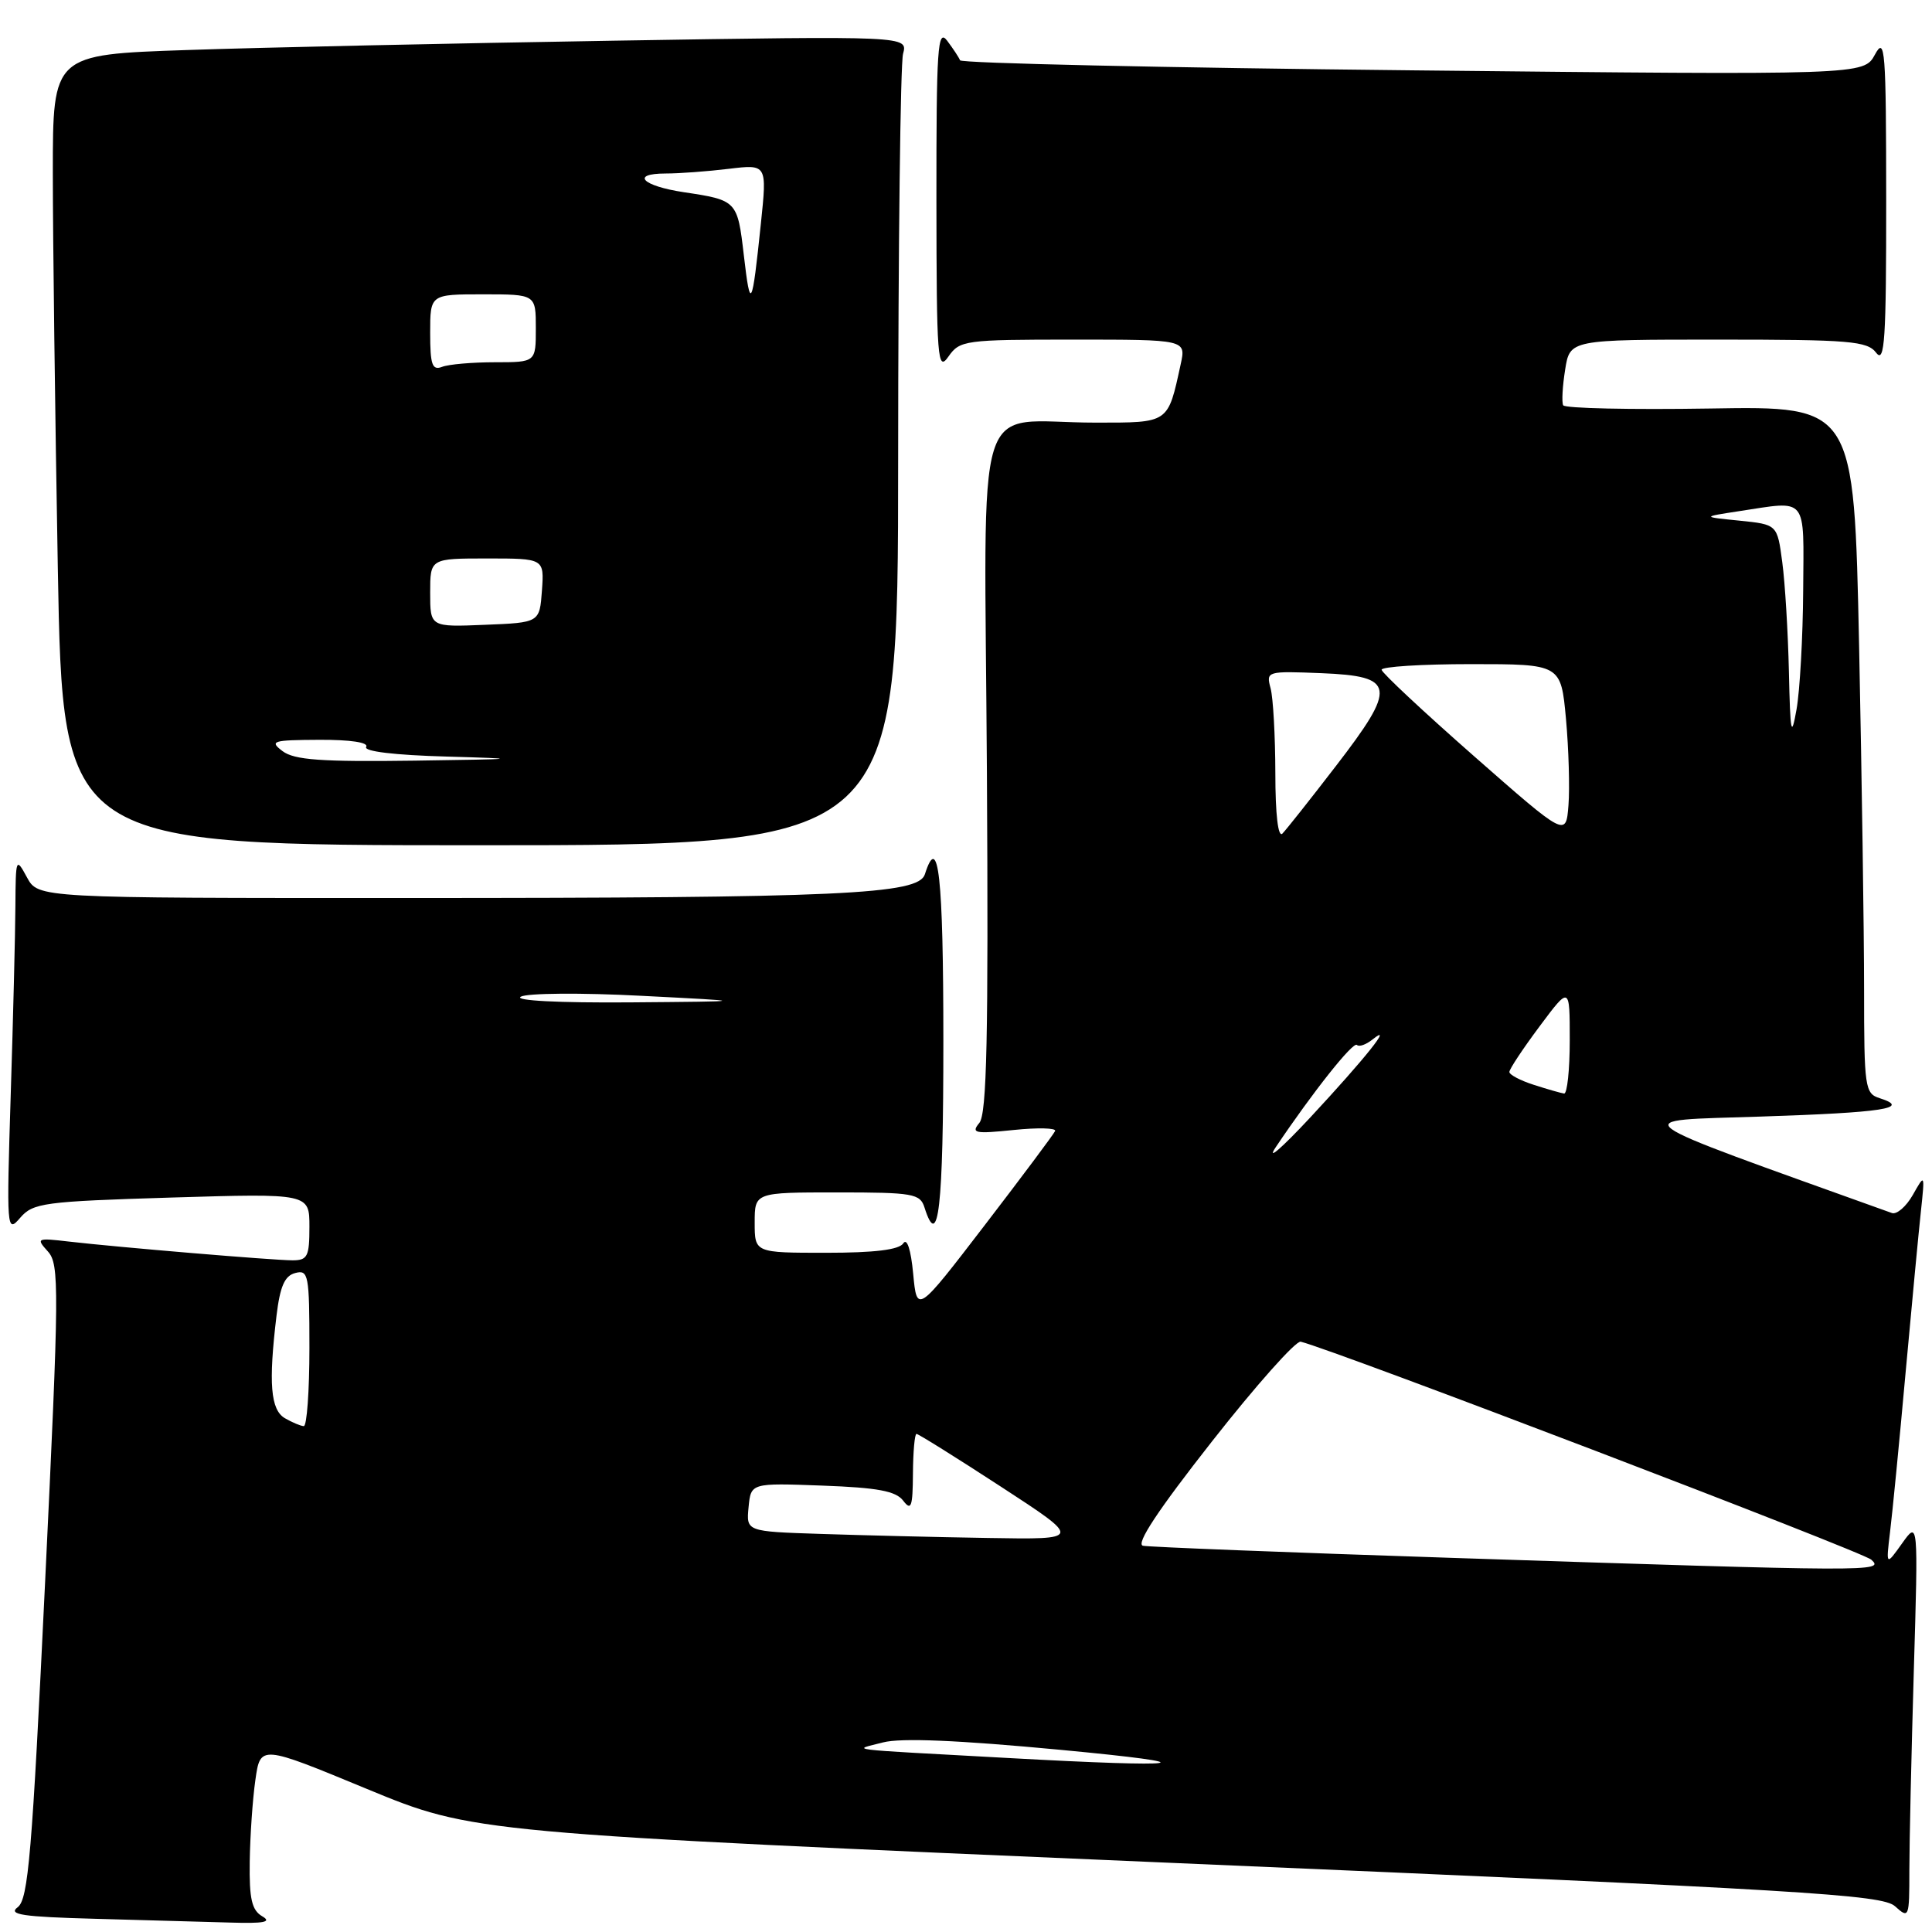 <?xml version="1.0" encoding="UTF-8" standalone="no"?>
<!DOCTYPE svg PUBLIC "-//W3C//DTD SVG 1.1//EN" "http://www.w3.org/Graphics/SVG/1.1/DTD/svg11.dtd" >
<svg xmlns="http://www.w3.org/2000/svg" xmlns:xlink="http://www.w3.org/1999/xlink" version="1.1" viewBox="0 0 256 256">
 <g >
 <path fill="currentColor"
d=" M 34.75 253.92 C 33.36 253.11 33.02 251.61 33.09 246.70 C 33.14 243.29 33.47 238.41 33.84 235.85 C 34.50 231.20 34.50 231.20 48.61 237.04 C 62.72 242.87 62.72 242.87 155.96 246.87 C 239.29 250.44 249.40 251.05 251.10 252.59 C 252.95 254.26 253.00 254.14 253.00 247.82 C 253.00 244.24 253.27 232.36 253.59 221.41 C 254.18 201.50 254.18 201.50 252.04 204.50 C 249.90 207.50 249.90 207.50 250.44 203.00 C 250.75 200.53 251.67 191.07 252.49 182.00 C 253.32 172.93 254.23 163.25 254.53 160.50 C 255.06 155.50 255.06 155.50 253.46 158.33 C 252.58 159.88 251.32 160.97 250.68 160.73 C 214.03 147.56 215.36 148.55 233.35 147.95 C 249.58 147.42 253.25 146.85 249.08 145.52 C 247.11 144.90 247.00 144.15 247.00 131.10 C 247.00 123.52 246.70 103.04 246.34 85.57 C 245.67 53.81 245.67 53.81 226.59 54.13 C 216.09 54.30 207.33 54.11 207.13 53.70 C 206.92 53.29 207.04 51.17 207.39 48.98 C 208.02 45.00 208.02 45.00 227.65 45.00 C 245.17 45.00 247.42 45.19 248.61 46.75 C 249.73 48.22 249.94 45.00 249.93 26.50 C 249.92 6.52 249.78 4.75 248.44 7.23 C 246.96 9.95 246.96 9.95 187.23 9.32 C 154.38 8.98 127.37 8.38 127.21 7.99 C 127.06 7.60 126.28 6.43 125.50 5.39 C 124.24 3.73 124.07 6.33 124.08 26.50 C 124.10 47.69 124.23 49.32 125.67 47.25 C 127.18 45.09 127.82 45.00 142.20 45.00 C 157.16 45.00 157.16 45.00 156.45 48.25 C 154.73 56.16 154.96 56.00 145.15 56.00 C 128.73 56.00 130.46 50.44 130.77 102.20 C 130.98 137.47 130.76 147.58 129.77 148.79 C 128.64 150.15 129.16 150.26 134.31 149.73 C 137.51 149.40 139.98 149.46 139.81 149.86 C 139.64 150.26 135.45 155.87 130.50 162.32 C 121.50 174.05 121.50 174.05 121.00 168.77 C 120.70 165.58 120.18 163.99 119.69 164.75 C 119.14 165.60 115.90 166.00 109.44 166.00 C 100.00 166.00 100.00 166.00 100.00 162.00 C 100.00 158.00 100.00 158.00 110.93 158.00 C 120.99 158.00 121.92 158.16 122.50 160.00 C 124.35 165.83 125.00 160.11 125.00 138.00 C 125.00 116.06 124.35 110.18 122.55 115.85 C 121.70 118.52 111.54 118.99 53.78 118.99 C 5.06 119.00 5.06 119.00 3.57 116.25 C 2.12 113.57 2.08 113.68 2.04 120.09 C 2.02 123.71 1.74 134.96 1.42 145.09 C 0.86 163.01 0.89 163.44 2.67 161.37 C 4.38 159.39 5.74 159.20 22.75 158.68 C 41.00 158.13 41.00 158.13 41.00 162.56 C 41.00 166.50 40.75 167.00 38.75 167.00 C 36.17 166.99 15.67 165.27 9.09 164.51 C 4.88 164.02 4.76 164.07 6.34 165.82 C 7.88 167.52 7.85 170.57 5.98 209.57 C 4.25 245.67 3.75 251.67 2.34 252.72 C 1.02 253.70 2.98 253.99 12.60 254.25 C 19.15 254.43 27.20 254.65 30.50 254.75 C 34.99 254.89 36.06 254.68 34.75 253.92 Z  M 119.01 60.75 C 119.02 32.56 119.31 8.43 119.66 7.13 C 120.30 4.76 120.30 4.76 81.40 5.39 C 60.00 5.74 34.51 6.29 24.75 6.63 C 7.00 7.23 7.00 7.23 7.00 22.87 C 7.00 31.46 7.30 55.04 7.66 75.25 C 8.32 112.00 8.32 112.00 63.66 112.00 C 119.00 112.00 119.00 112.00 119.01 60.75 Z  M 133.50 232.94 C 111.14 231.71 112.95 231.94 117.00 230.88 C 119.37 230.26 126.96 230.58 140.50 231.86 C 160.68 233.76 157.46 234.27 133.50 232.94 Z  M 192.21 206.42 C 170.60 205.71 152.26 204.99 151.45 204.82 C 150.46 204.60 153.44 200.10 160.59 191.00 C 166.42 183.57 171.71 177.63 172.35 177.78 C 176.89 178.90 246.81 205.61 247.96 206.67 C 249.73 208.27 248.38 208.27 192.21 206.42 Z  M 108.69 203.25 C 98.88 202.93 98.88 202.93 99.19 199.71 C 99.50 196.50 99.50 196.50 108.96 196.85 C 116.30 197.12 118.71 197.57 119.68 198.85 C 120.74 200.24 120.94 199.68 120.97 195.25 C 120.99 192.36 121.20 190.00 121.44 190.00 C 121.69 190.00 126.73 193.15 132.64 197.00 C 143.39 204.00 143.39 204.00 130.95 203.79 C 124.10 203.68 114.09 203.43 108.69 203.25 Z  M 37.75 187.92 C 35.85 186.81 35.56 183.29 36.64 174.33 C 37.11 170.44 37.72 169.04 39.13 168.68 C 40.87 168.22 41.00 168.92 41.00 178.59 C 41.00 184.32 40.66 188.99 40.25 188.97 C 39.84 188.95 38.71 188.48 37.75 187.92 Z  M 169.05 152.00 C 173.98 144.66 179.30 137.97 179.80 138.46 C 180.08 138.75 181.01 138.42 181.86 137.74 C 184.76 135.41 180.91 140.23 173.60 148.09 C 169.80 152.16 167.76 153.93 169.05 152.00 Z  M 203.25 143.75 C 201.46 143.18 200.00 142.41 200.00 142.04 C 200.00 141.66 201.80 138.95 204.00 136.00 C 208.00 130.64 208.00 130.64 208.00 137.82 C 208.00 141.77 207.66 144.95 207.25 144.90 C 206.84 144.84 205.04 144.33 203.25 143.75 Z  M 69.00 132.07 C 69.83 131.59 77.02 131.53 85.00 131.95 C 99.50 132.69 99.50 132.69 83.50 132.82 C 74.01 132.89 68.11 132.59 69.00 132.07 Z  M 168.99 102.45 C 168.98 97.53 168.70 92.47 168.36 91.20 C 167.75 88.94 167.85 88.91 175.12 89.20 C 184.94 89.60 185.14 90.96 176.97 101.56 C 173.61 105.93 170.44 109.93 169.93 110.45 C 169.36 111.04 168.99 107.96 168.99 102.45 Z  M 195.32 100.20 C 188.62 94.31 183.11 89.16 183.07 88.75 C 183.03 88.34 188.36 88.00 194.91 88.00 C 206.83 88.00 206.83 88.00 207.50 95.25 C 207.86 99.24 208.01 104.39 207.83 106.70 C 207.50 110.90 207.50 110.90 195.32 100.20 Z  M 237.04 89.00 C 236.92 83.78 236.53 77.25 236.16 74.50 C 235.50 69.50 235.50 69.50 230.50 68.99 C 225.50 68.49 225.50 68.49 230.39 67.74 C 239.63 66.34 239.01 65.57 238.93 78.25 C 238.89 84.44 238.49 91.53 238.05 94.00 C 237.36 97.89 237.22 97.22 237.04 89.00 Z  M 37.44 99.53 C 35.67 98.19 36.10 98.06 42.31 98.03 C 46.45 98.01 48.88 98.38 48.52 98.97 C 48.15 99.56 52.28 100.06 59.21 100.25 C 69.37 100.54 68.94 100.59 54.94 100.79 C 42.56 100.96 38.99 100.70 37.44 99.53 Z  M 57.00 78.54 C 57.00 74.00 57.00 74.00 64.56 74.00 C 72.11 74.00 72.11 74.00 71.81 78.25 C 71.50 82.50 71.50 82.50 64.25 82.79 C 57.00 83.09 57.00 83.09 57.00 78.54 Z  M 57.00 44.11 C 57.00 39.00 57.00 39.00 64.00 39.00 C 71.00 39.00 71.00 39.00 71.00 43.50 C 71.00 48.00 71.00 48.00 65.58 48.00 C 62.60 48.00 59.45 48.27 58.58 48.61 C 57.27 49.11 57.00 48.35 57.00 44.11 Z  M 98.56 33.81 C 97.72 26.60 97.65 26.52 90.62 25.47 C 85.10 24.64 83.50 23.00 88.19 22.99 C 90.01 22.99 93.78 22.71 96.57 22.37 C 101.64 21.76 101.64 21.76 100.82 29.63 C 99.65 40.88 99.43 41.29 98.56 33.81 Z "/>
</g>
</svg>